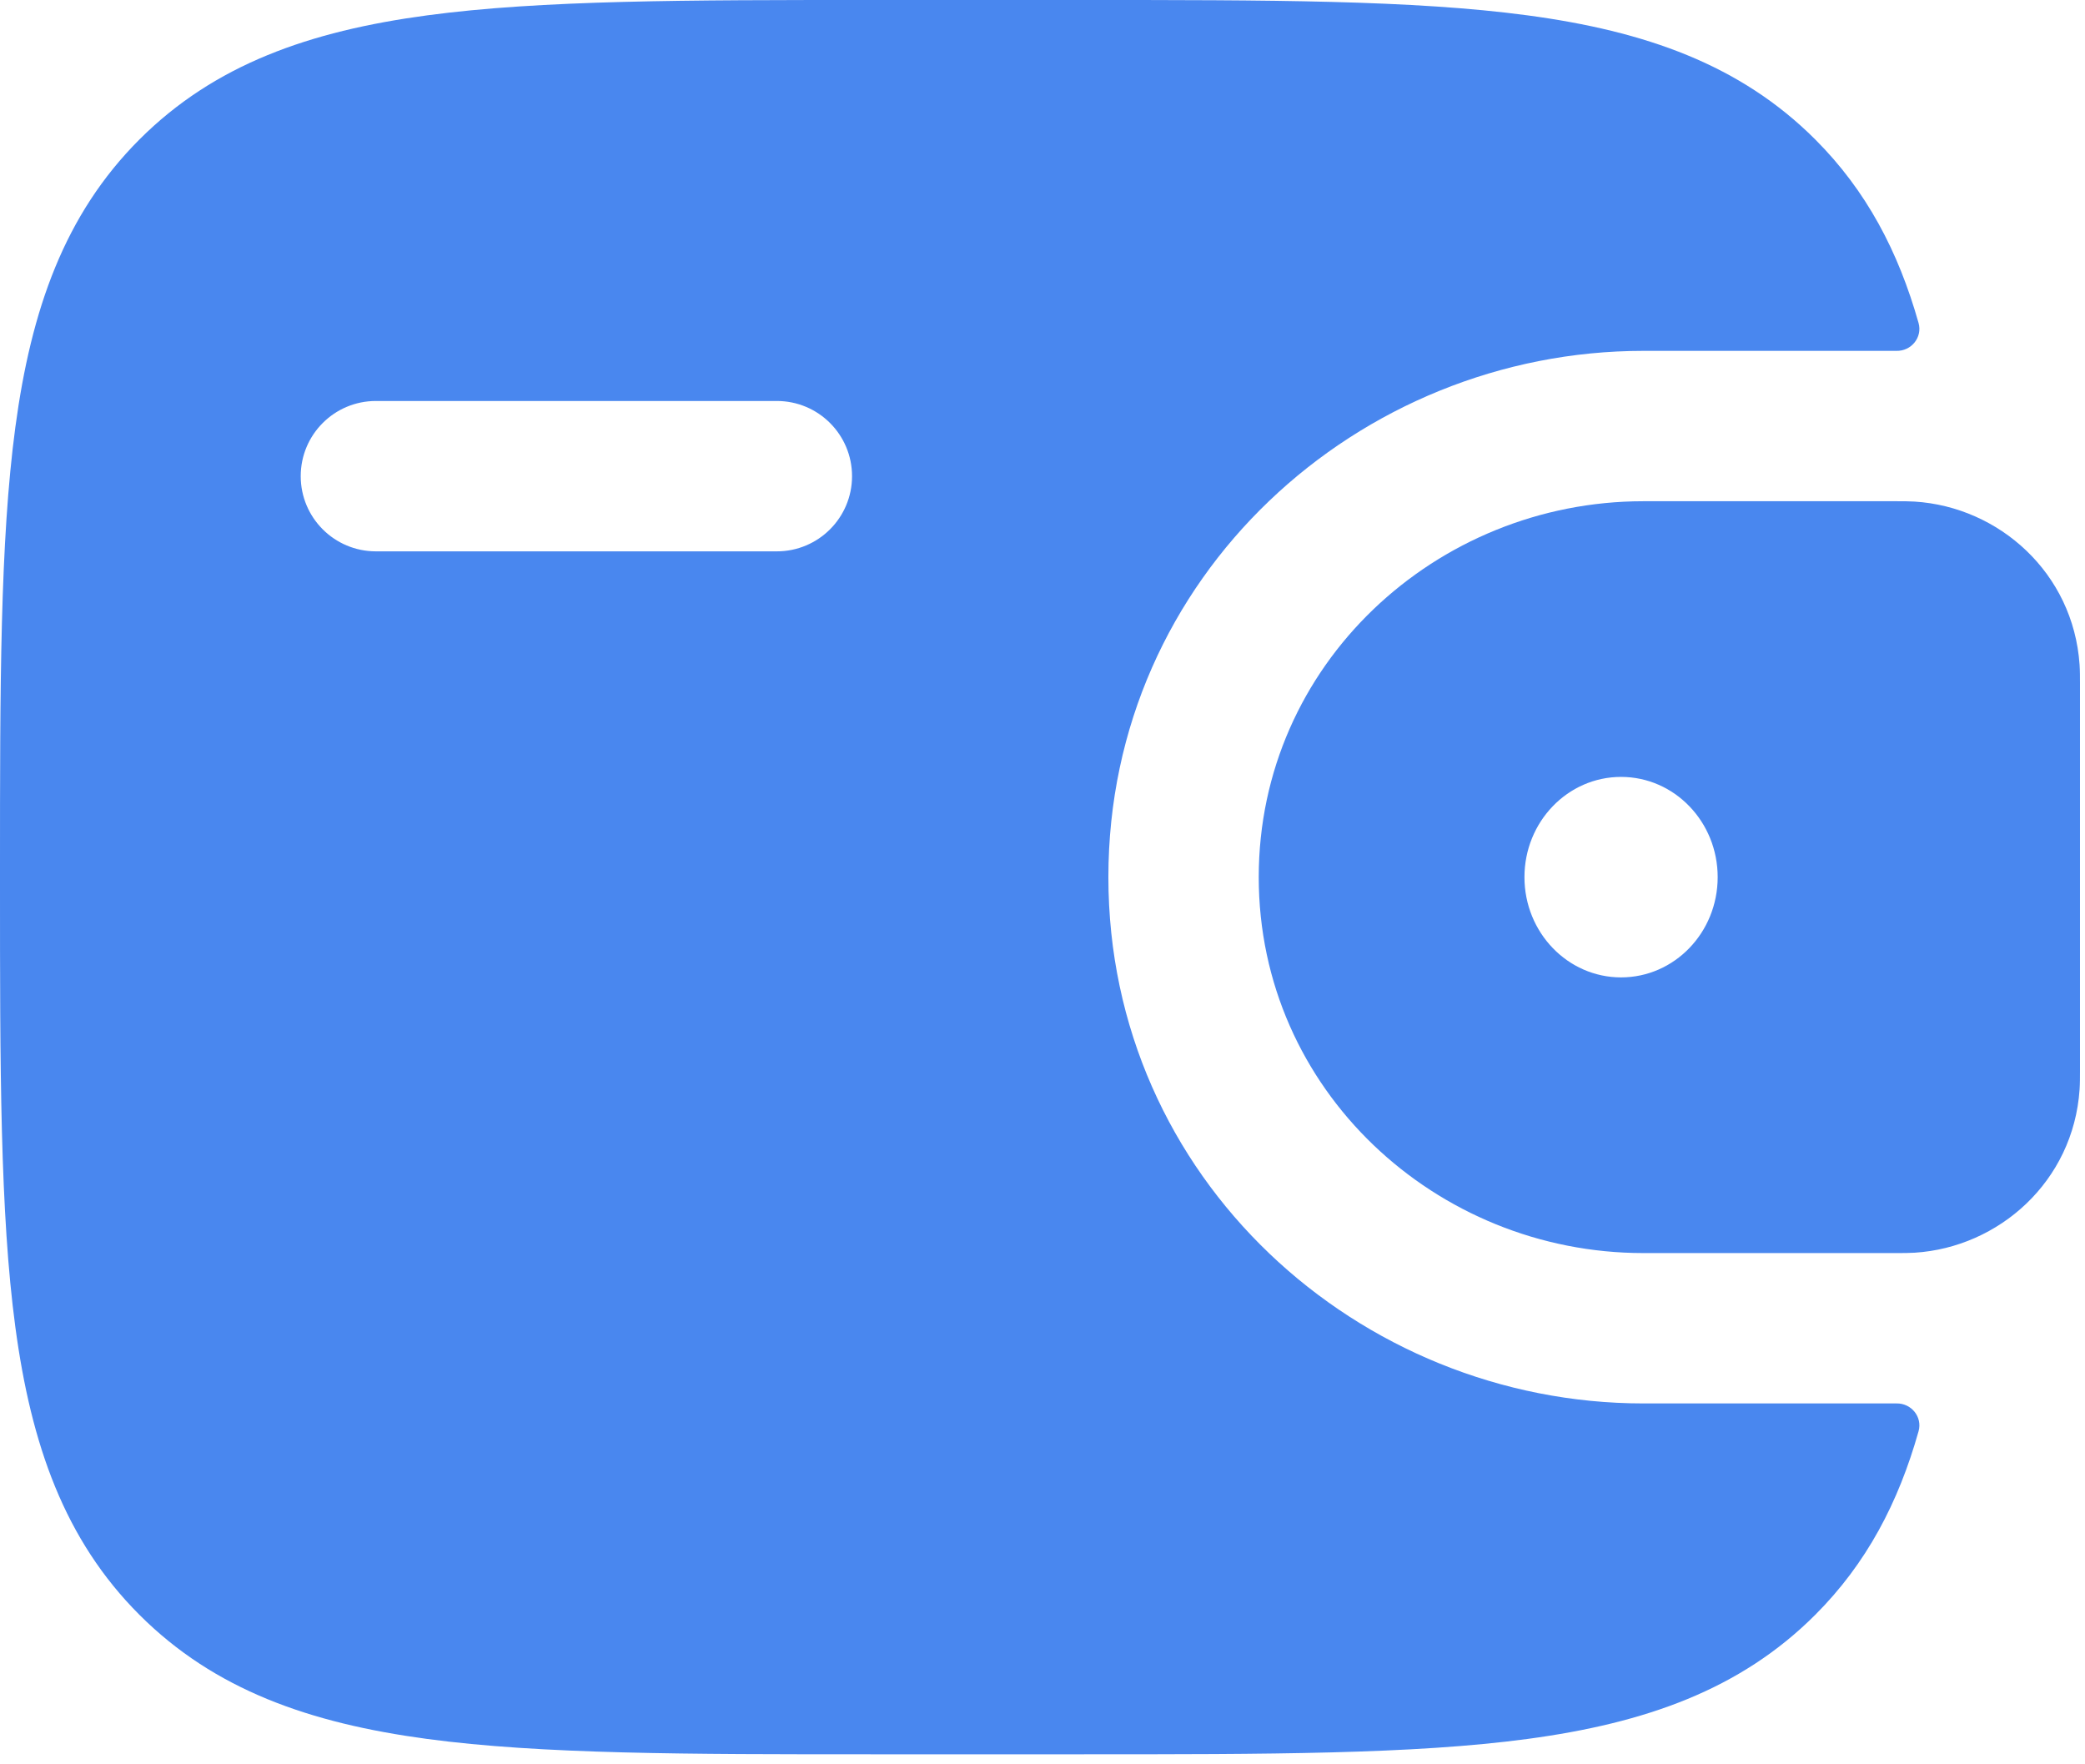 <svg width="52" height="44" viewBox="0 0 52 44" fill="none" xmlns="http://www.w3.org/2000/svg">
<path fill-rule="evenodd" clip-rule="evenodd" d="M47.752 12.509C47.611 12.5 47.456 12.5 47.297 12.5L47.257 12.5H40.985C35.816 12.5 31.393 16.569 31.393 21.875C31.393 27.181 35.816 31.25 40.985 31.25H47.257H47.297C47.456 31.25 47.611 31.25 47.752 31.241C49.852 31.108 51.709 29.465 51.865 27.171C51.875 27.02 51.875 26.858 51.875 26.707V26.667V17.083V17.043C51.875 16.892 51.875 16.73 51.865 16.579C51.709 14.284 49.852 12.641 47.752 12.509ZM40.429 24.375C41.76 24.375 42.839 23.256 42.839 21.875C42.839 20.494 41.76 19.375 40.429 19.375C39.099 19.375 38.02 20.494 38.02 21.875C38.02 23.256 39.099 24.375 40.429 24.375Z" fill="#4987EF"/>
<path fill-rule="evenodd" clip-rule="evenodd" d="M47.295 35C47.667 34.99 47.95 35.336 47.849 35.694C47.347 37.475 46.55 38.994 45.272 40.272C43.401 42.143 41.029 42.973 38.097 43.367C35.249 43.75 31.61 43.75 27.016 43.75H21.734C17.14 43.75 13.501 43.75 10.652 43.367C7.721 42.973 5.349 42.143 3.478 40.272C1.607 38.401 0.777 36.029 0.383 33.097C-7.37235e-05 30.25 -4.88671e-05 26.61 1.13289e-06 22.016V21.734C-4.88671e-05 17.14 -7.37235e-05 13.501 0.383 10.652C0.777 7.721 1.607 5.349 3.478 3.478C5.349 1.607 7.721 0.777 10.652 0.383C13.501 -7.37235e-05 17.14 -4.88671e-05 21.734 1.13289e-06H27.016C31.61 -4.88671e-05 35.249 -7.37235e-05 38.097 0.383C41.029 0.777 43.401 1.607 45.272 3.478C46.55 4.756 47.346 6.274 47.849 8.055C47.95 8.414 47.667 8.76 47.295 8.75L40.985 8.75C33.894 8.75 27.643 14.352 27.643 21.875C27.643 29.398 33.894 35 40.985 35H47.295ZM9.375 10C8.339 10 7.5 10.839 7.5 11.875C7.5 12.911 8.339 13.75 9.375 13.75H19.375C20.41 13.75 21.25 12.911 21.25 11.875C21.25 10.839 20.41 10 19.375 10H9.375Z" fill="#4987EF"/>
</svg>
